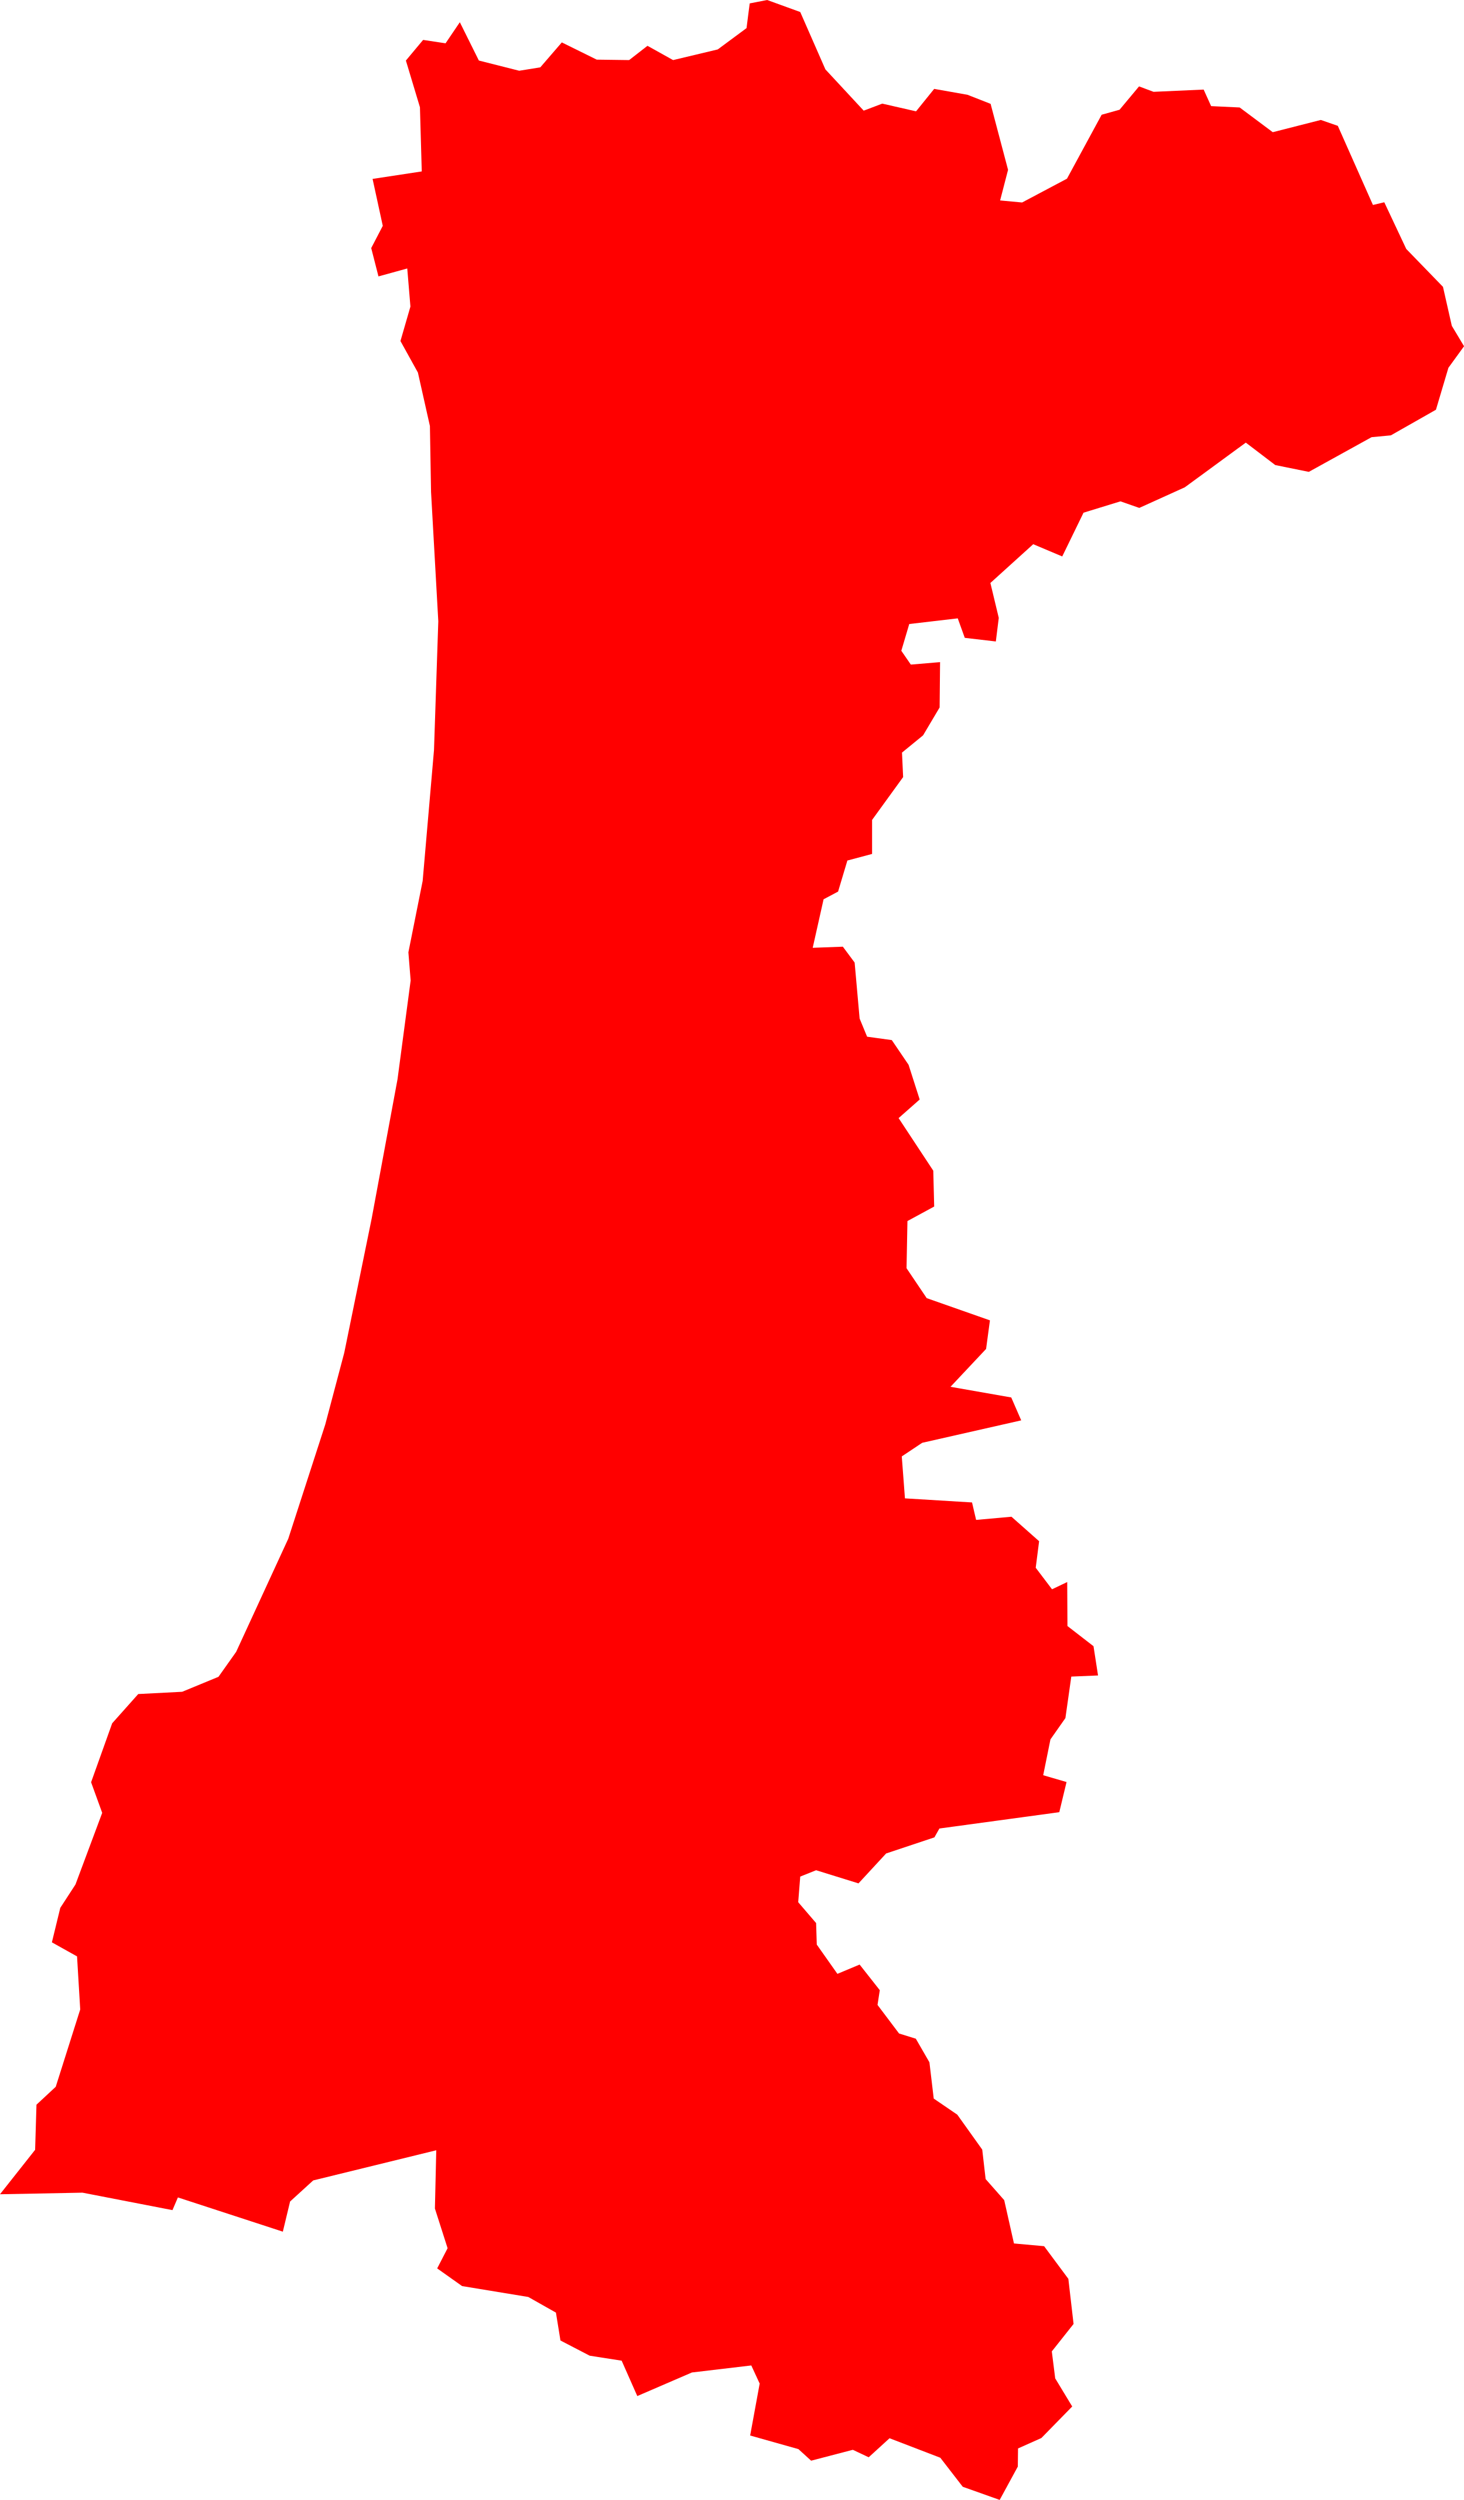 <svg version="1.1" xmlns="http://www.w3.org/2000/svg" xmlns:xlink="http://www.w3.org/1999/xlink" width="64.597" height="110.246" viewBox="0,0,64.597,110.246"><g transform="translate(-266.83,-52.862)"><g data-paper-data="{&quot;isPaintingLayer&quot;:true}" fill="#ff0000" fill-rule="evenodd" stroke="none" stroke-width="0" stroke-linecap="round" stroke-linejoin="round" stroke-miterlimit="10" stroke-dasharray="" stroke-dashoffset="0" style="mix-blend-mode: normal"><path d="M309.519,57.042l1.02,0.4l0.77,2.91l-0.35,1.35l0.97,0.09l1.98,-1.05l1.53,-2.82l0.79,-0.22l0.86,-1.03l0.64,0.24l2.21,-0.1l0.33,0.73l1.26,0.06l1.46,1.09l2.12,-0.54l0.75,0.26l1.55,3.49l0.5,-0.12l0.97,2.06l1.62,1.67l0.39,1.72l0.54,0.9l-0.69,0.95l-0.55,1.85l-1.99,1.13l-0.85,0.08l-2.77,1.53l-1.48,-0.3l-1.3,-0.99l-2.69,1.97l-2.01,0.91l-0.83,-0.29l-1.63,0.5l-0.94,1.93l-1.28,-0.54l-1.89,1.71l0.37,1.54l-0.13,1.04l-1.37,-0.16l-0.31,-0.86l-2.14,0.25l-0.35,1.18l0.42,0.61l1.29,-0.11l-0.02,2l-0.73,1.23l-0.93,0.76l0.05,1.08l-1.37,1.89v1.5l-1.09,0.29l-0.41,1.37l-0.64,0.34l-0.48,2.14l1.33,-0.05l0.52,0.7l0.22,2.47l0.33,0.8l1.09,0.15l0.74,1.09l0.49,1.53l-0.93,0.82l1.53,2.32l0.04,1.58l-1.18,0.64l-0.04,2.08l0.89,1.32l2.79,0.98l-0.17,1.26l-1.57,1.67l2.68,0.47l0.44,1.01l-4.37,0.99l-0.9,0.6l0.14,1.85l2.96,0.18l0.18,0.77l1.56,-0.14l1.22,1.08l-0.15,1.17l0.72,0.95l0.67,-0.32l0.01,1.94l1.15,0.89l0.2,1.29l-1.18,0.05l-0.26,1.83l-0.66,0.94l-0.32,1.58l1.03,0.3l-0.32,1.33l-5.29,0.72l-0.22,0.39l-2.13,0.71l-1.22,1.32l-1.87,-0.58l-0.7,0.28l-0.09,1.13l0.79,0.92l0.03,0.95l0.91,1.29l0.98,-0.41l0.89,1.13l-0.1,0.65l0.95,1.26l0.74,0.23l0.6,1.04l0.19,1.6l1.04,0.71l1.1,1.54l0.15,1.3l0.82,0.93l0.43,1.91l1.33,0.12l1.07,1.44l0.23,1.99l-0.96,1.21l0.15,1.19l0.75,1.24l-1.36,1.39l-1.03,0.46l-0.01,0.8l-0.8,1.47l-1.63,-0.58l-0.99,-1.28l-2.24,-0.86l-0.92,0.84l-0.7,-0.33l-1.84,0.48l-0.56,-0.51l-2.13,-0.6l0.42,-2.29l-0.37,-0.8l-2.62,0.31l-2.41,1.04l-0.69,-1.56l-1.41,-0.22l-1.29,-0.67l-0.2,-1.23l-1.22,-0.69l-2.92,-0.48l-1.1,-0.78l0.46,-0.89l-0.56,-1.75l0.06,-2.57l-5.43,1.33l-1.02,0.93l-0.32,1.33l-4.63,-1.51l-0.24,0.56l-3.97,-0.77l-3.64,0.07l1.55,-1.96l0.06,-1.99l0.85,-0.79l1.08,-3.41l-0.14,-2.34l-1.11,-0.62l0.37,-1.52l0.67,-1.03l1.18,-3.16l-0.49,-1.35l0.93,-2.6l1.15,-1.29l1.94,-0.1l1.6,-0.66l0.78,-1.1l2.3,-4.99l1.63,-5.03l0.84,-3.17l1.21,-5.92l1.14,-6.14l0.58,-4.36l-0.1,-1.24l0.63,-3.15l0.5,-5.77l0.19,-5.68l-0.32,-5.7l-0.05,-2.91l-0.53,-2.36l-0.77,-1.39l0.44,-1.52l-0.14,-1.68l-1.27,0.35l-0.32,-1.25l0.51,-0.98l-0.45,-2.07l2.17,-0.33l-0.08,-2.83l-0.62,-2.06l0.76,-0.91l0.99,0.15l0.63,-0.93l0.84,1.69l1.78,0.45l0.93,-0.15l0.95,-1.1l1.54,0.76l1.43,0.02l0.81,-0.63l1.13,0.63l1.97,-0.47l1.27,-0.94l0.14,-1.09l0.77,-0.15l1.46,0.53l1.11,2.53l1.69,1.82l0.82,-0.31l1.49,0.34l0.8,-0.99l1.47,0.26"/></g></g></svg>